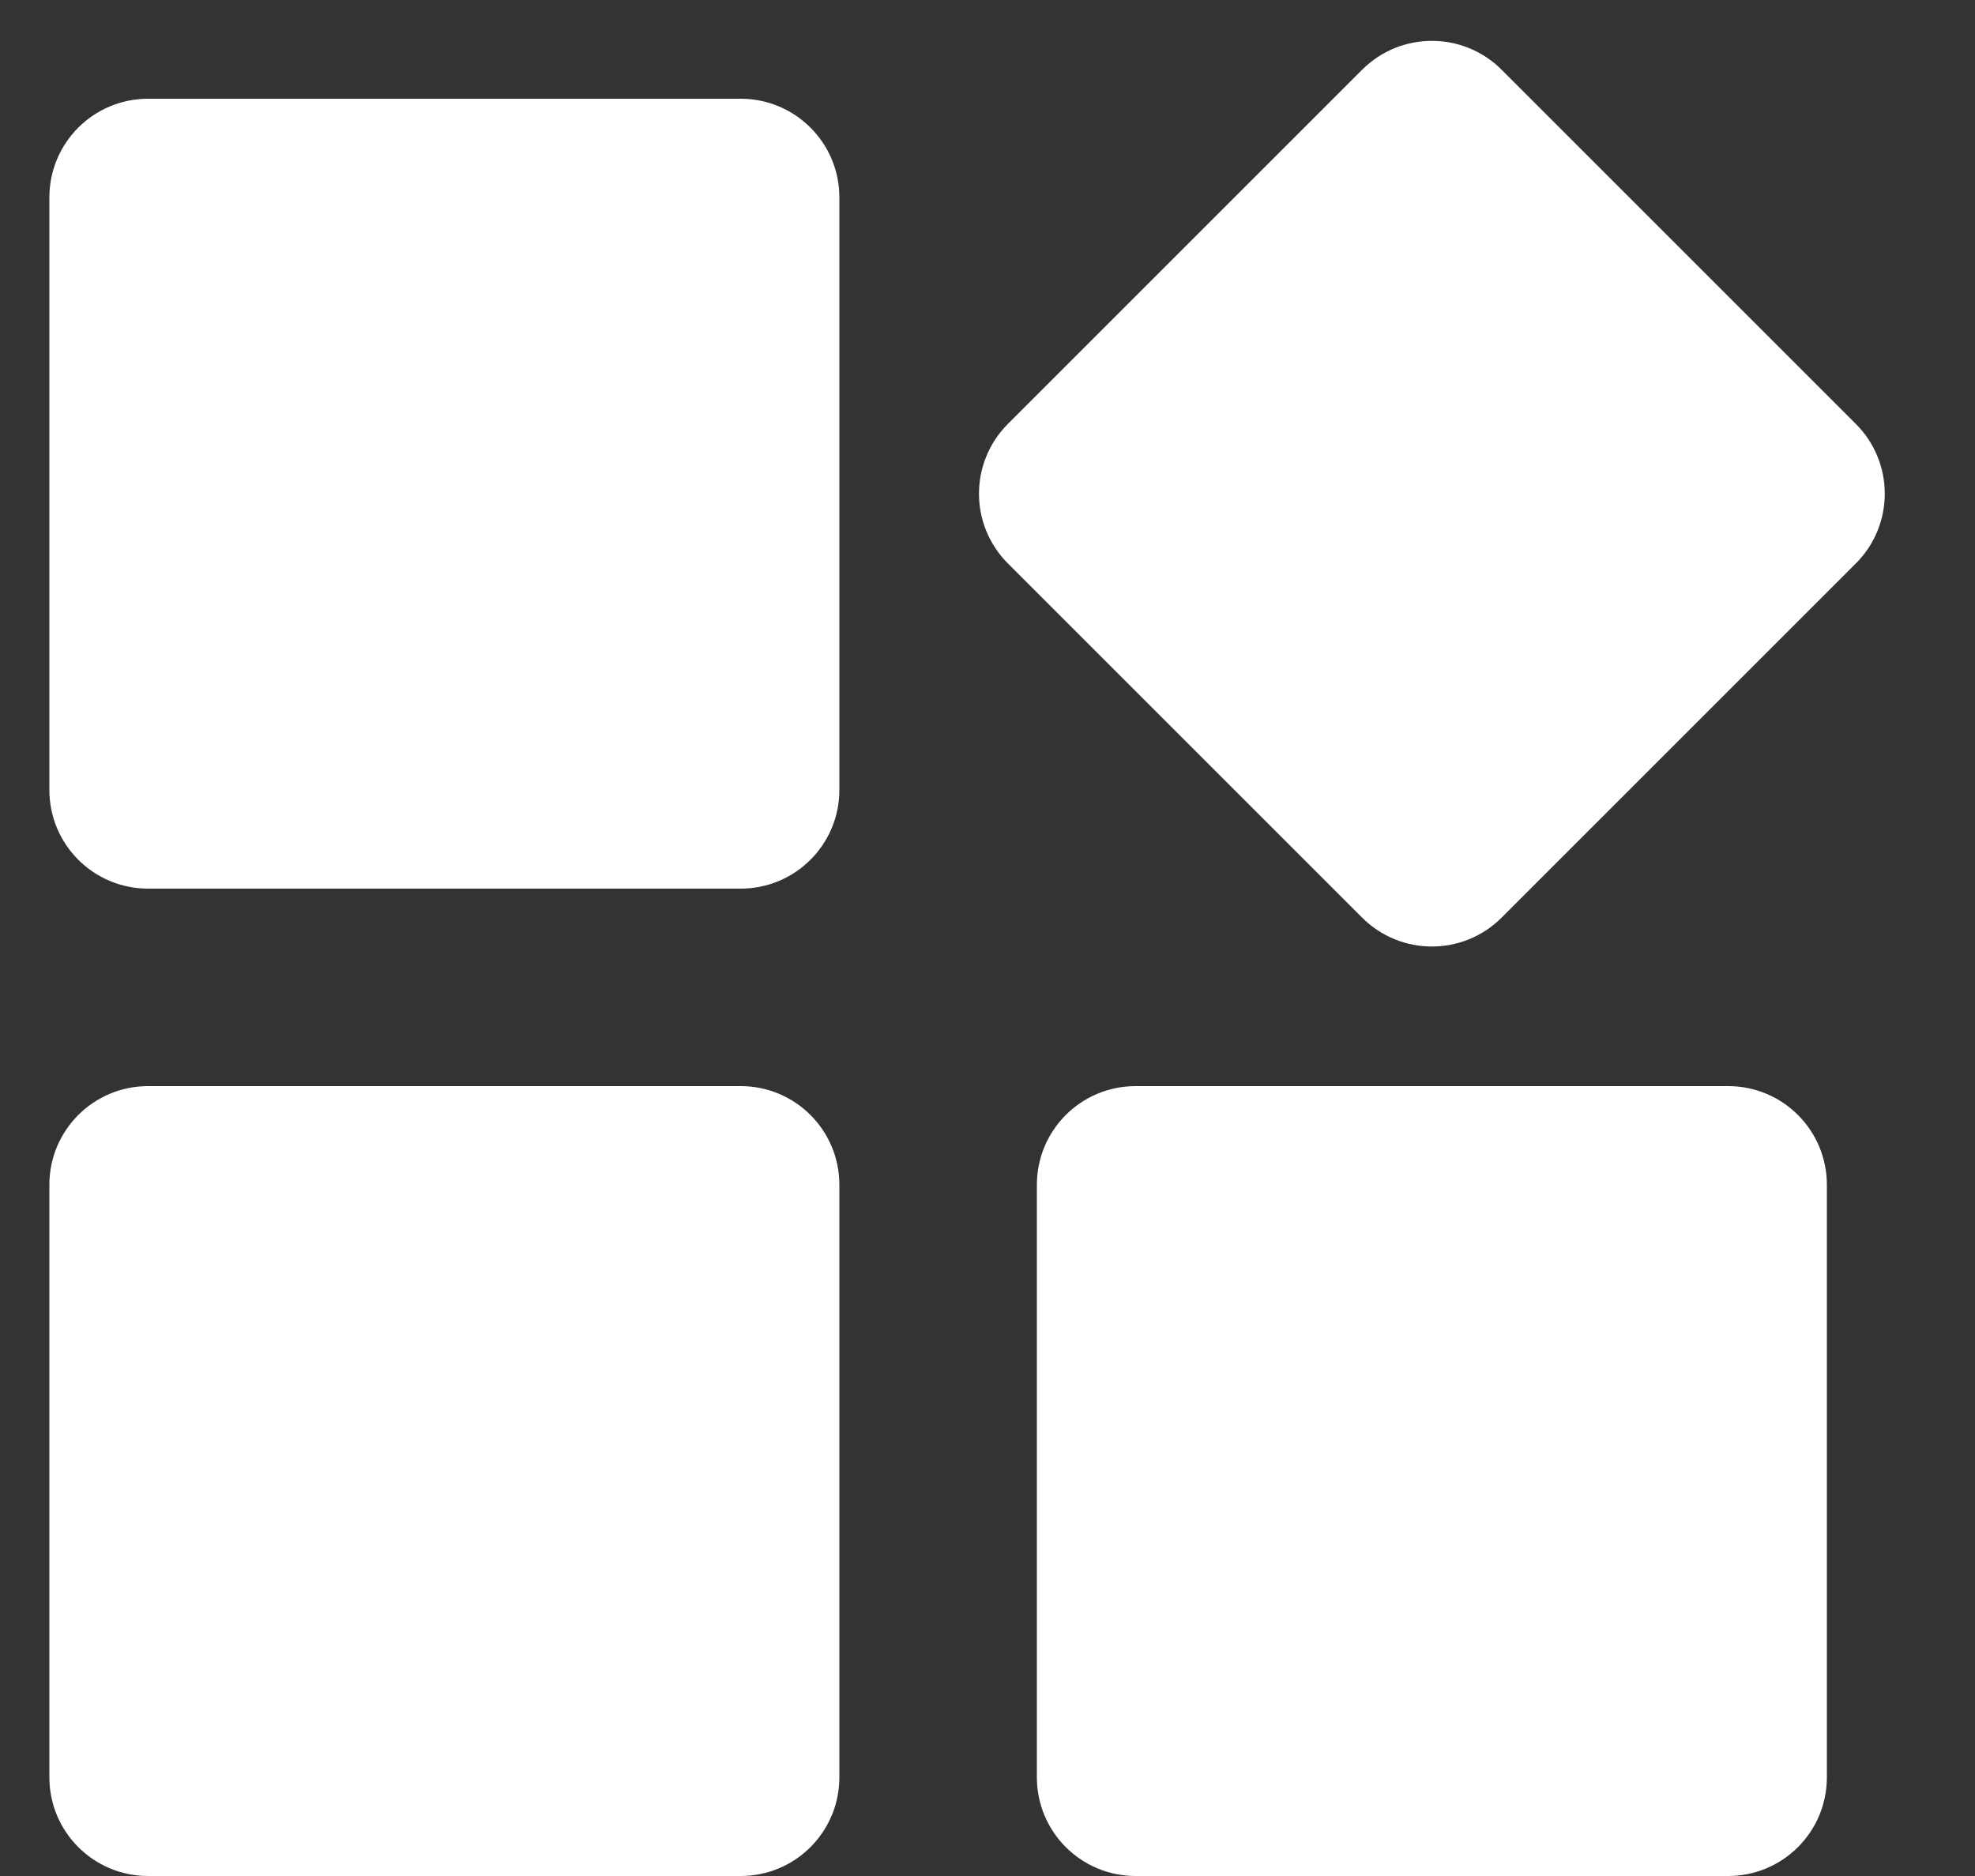 <svg width="20" height="19" viewBox="0 0 20 19" fill="none" xmlns="http://www.w3.org/2000/svg">
<rect x="0" y="0" width="20" height="19" fill="#333333" stroke="none"/>
<path d="M1.5 9H7.5C8.053 9 8.5 8.553 8.5 8V2C8.5 1.447 8.053 1 7.5 1H1.5C0.947 1 0.5 1.447 0.5 2V8C0.5 8.553 0.947 9 1.5 9ZM1.5 19H7.5C8.053 19 8.5 18.553 8.5 18V12C8.5 11.447 8.053 11 7.5 11H1.5C0.947 11 0.5 11.447 0.5 12V18C0.5 18.553 0.947 19 1.5 19ZM11.5 19H17.5C18.053 19 18.5 18.553 18.5 18V12C18.5 11.447 18.053 11 17.5 11H11.5C10.947 11 10.5 11.447 10.5 12V18C10.5 18.553 10.947 19 11.5 19ZM18.793 4.293L15.207 0.707C14.816 0.316 14.184 0.316 13.793 0.707L10.207 4.293C9.816 4.684 9.816 5.316 10.207 5.707L13.793 9.293C14.184 9.684 14.816 9.684 15.207 9.293L18.793 5.707C19.184 5.316 19.184 4.684 18.793 4.293Z" fill="white"/>
</svg>
